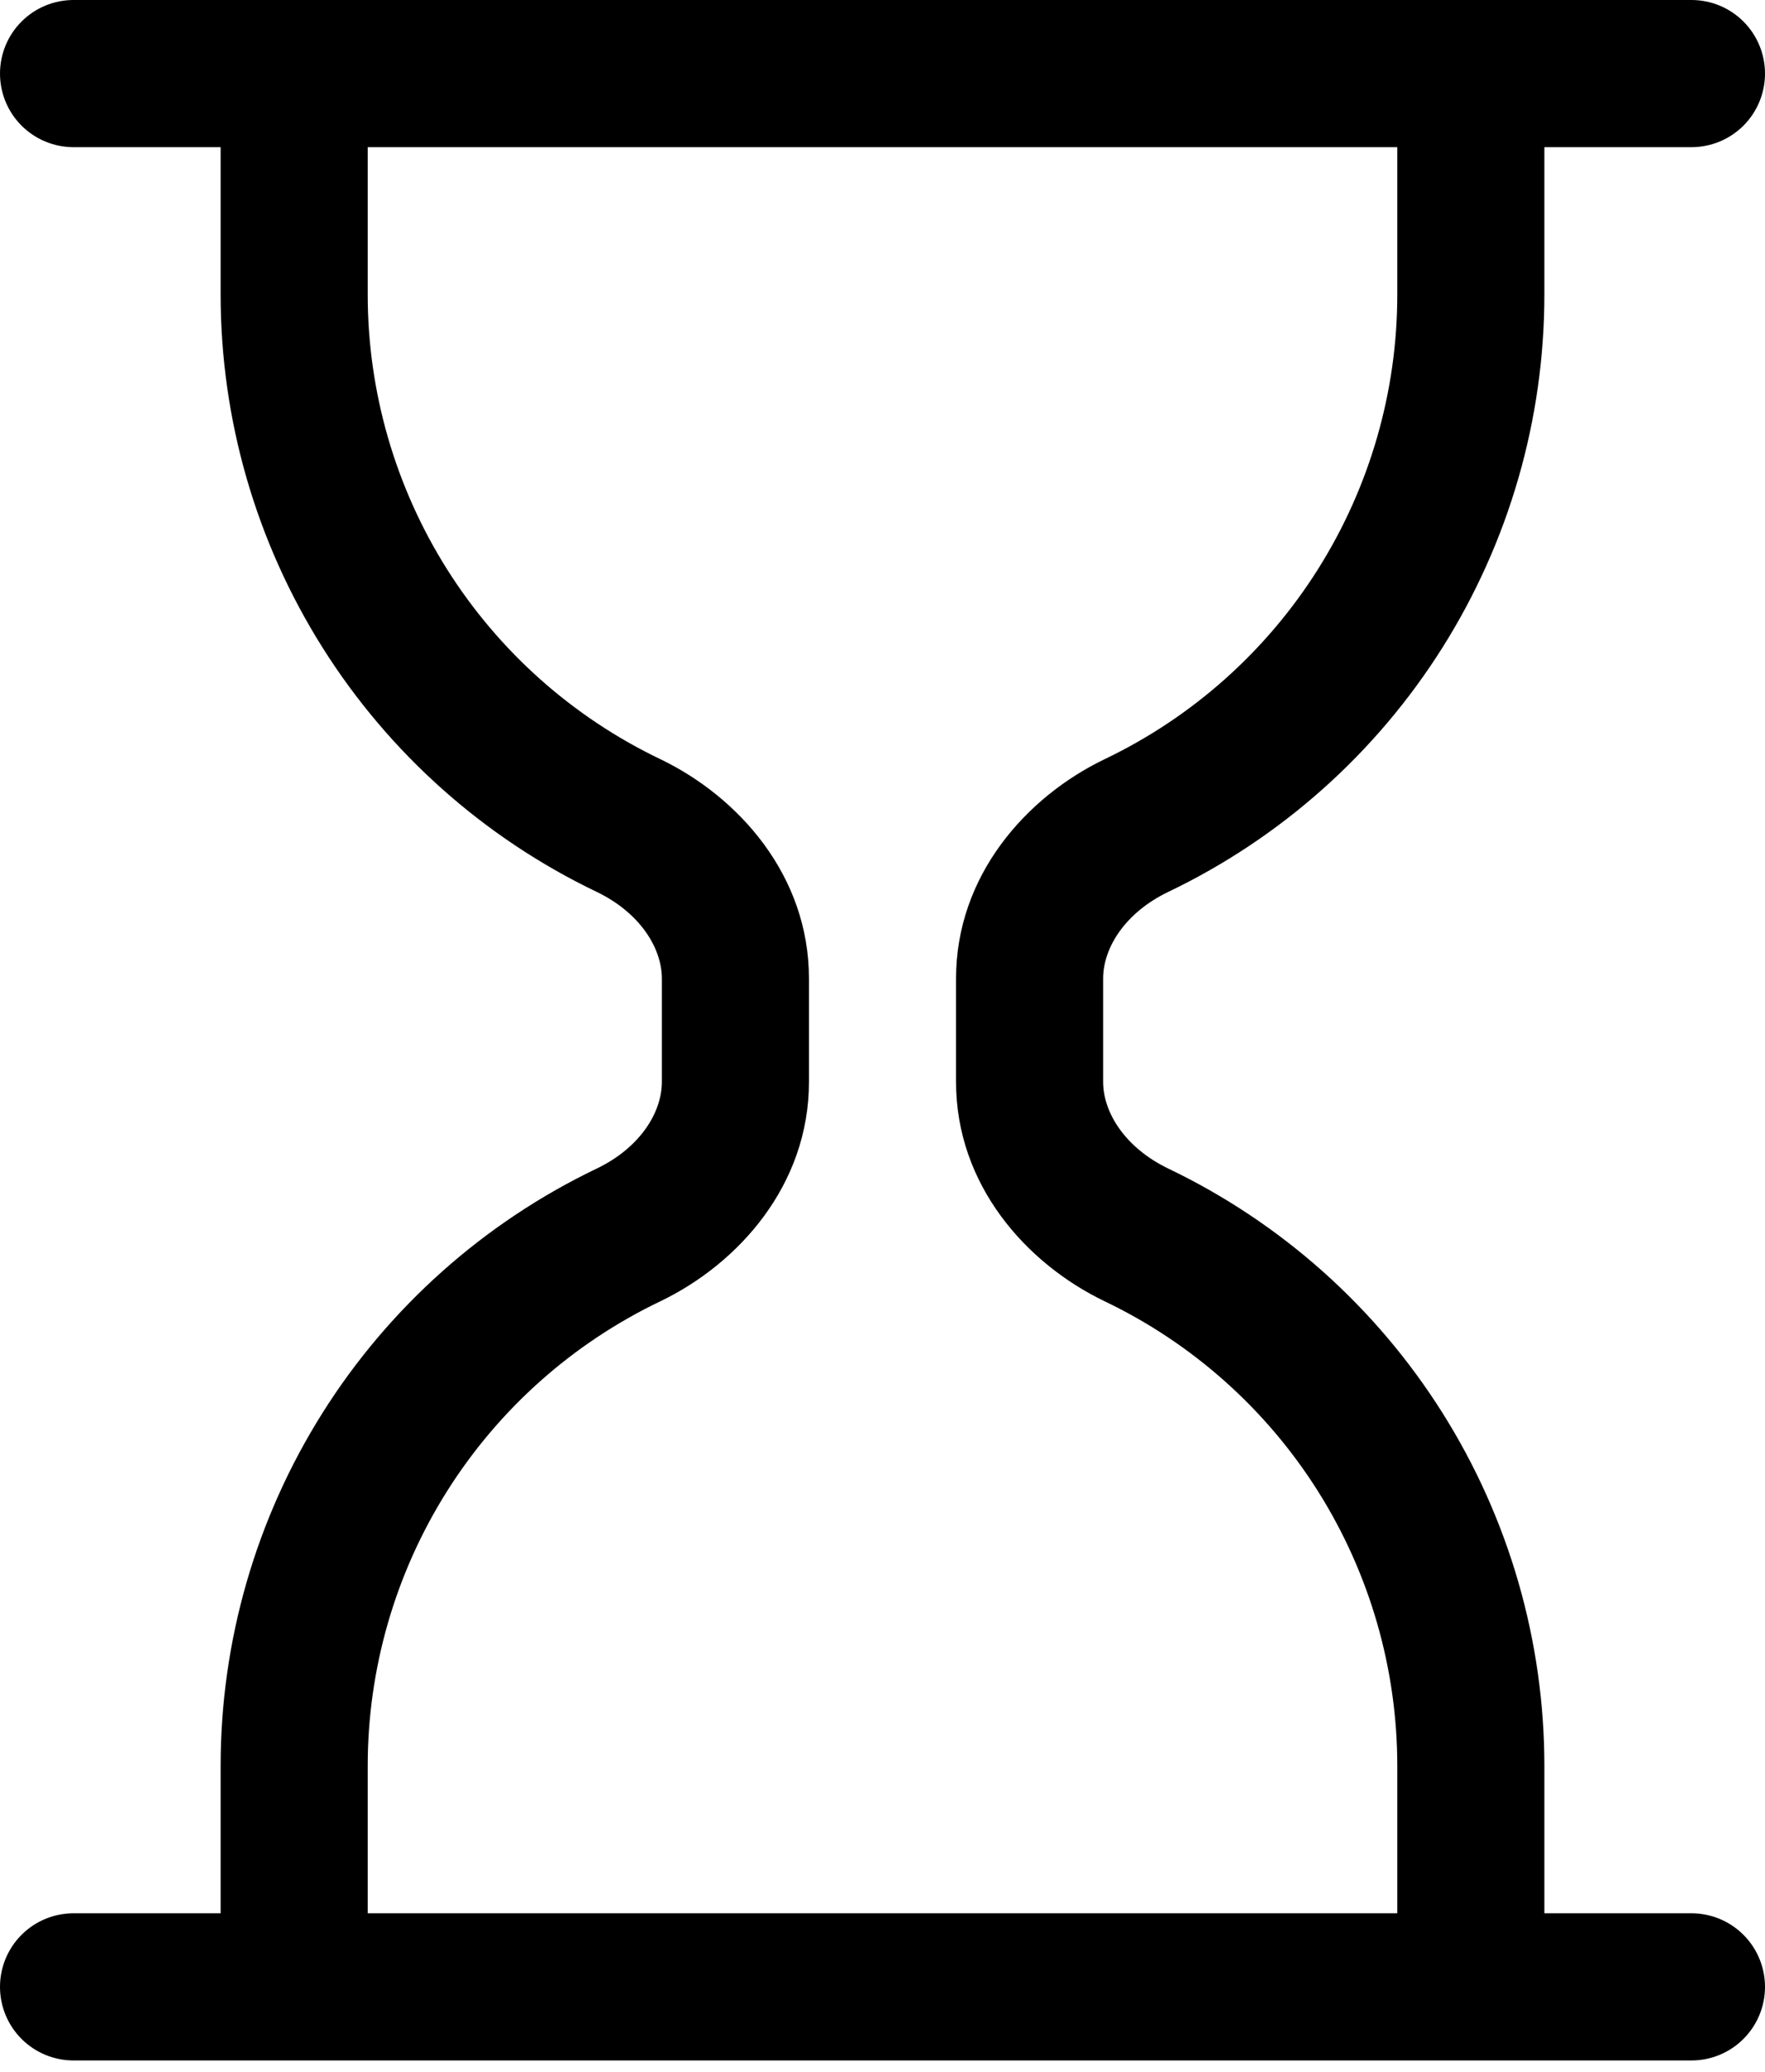 <svg width="75" height="88" viewBox="0 0 75 88" fill="none" xmlns="http://www.w3.org/2000/svg">
<path d="M0 3.125C0 2.296 0.329 1.501 0.915 0.915C1.501 0.329 2.296 0 3.125 0H71.875C72.704 0 73.499 0.329 74.085 0.915C74.671 1.501 75 2.296 75 3.125C75 3.954 74.671 4.749 74.085 5.335C73.499 5.921 72.704 6.25 71.875 6.25H65.625V12.5C65.626 17.806 64.126 23.005 61.298 27.495C58.471 31.985 54.43 35.584 49.644 37.875C47.831 38.744 46.875 40.231 46.875 41.562V45.938C46.875 47.269 47.837 48.756 49.644 49.625C54.43 51.916 58.471 55.515 61.298 60.005C64.126 64.495 65.626 69.694 65.625 75V81.25H71.875C72.704 81.25 73.499 81.579 74.085 82.165C74.671 82.751 75 83.546 75 84.375C75 85.204 74.671 85.999 74.085 86.585C73.499 87.171 72.704 87.5 71.875 87.5H3.125C2.296 87.5 1.501 87.171 0.915 86.585C0.329 85.999 0 85.204 0 84.375C0 83.546 0.329 82.751 0.915 82.165C1.501 81.579 2.296 81.25 3.125 81.25H9.375V75C9.374 69.694 10.874 64.495 13.702 60.005C16.529 55.515 20.57 51.916 25.356 49.625C27.169 48.756 28.125 47.269 28.125 45.938V41.562C28.125 40.231 27.163 38.744 25.356 37.875C20.57 35.584 16.529 31.985 13.702 27.495C10.874 23.005 9.374 17.806 9.375 12.5V6.25H3.125C2.296 6.25 1.501 5.921 0.915 5.335C0.329 4.749 0 3.954 0 3.125ZM15.625 6.25V12.5C15.624 16.628 16.791 20.671 18.99 24.164C21.19 27.657 24.333 30.456 28.056 32.237C31.387 33.837 34.375 37.181 34.375 41.556V45.944C34.375 50.319 31.387 53.663 28.056 55.263C24.333 57.044 21.19 59.843 18.99 63.336C16.791 66.829 15.624 70.872 15.625 75V81.25H59.375V75C59.376 70.872 58.209 66.829 56.01 63.336C53.81 59.843 50.667 57.044 46.944 55.263C43.612 53.663 40.625 50.325 40.625 45.944V41.556C40.625 37.181 43.612 33.837 46.944 32.237C50.667 30.456 53.81 27.657 56.01 24.164C58.209 20.671 59.376 16.628 59.375 12.5V6.25H15.625Z" fill="black"/>
</svg>
